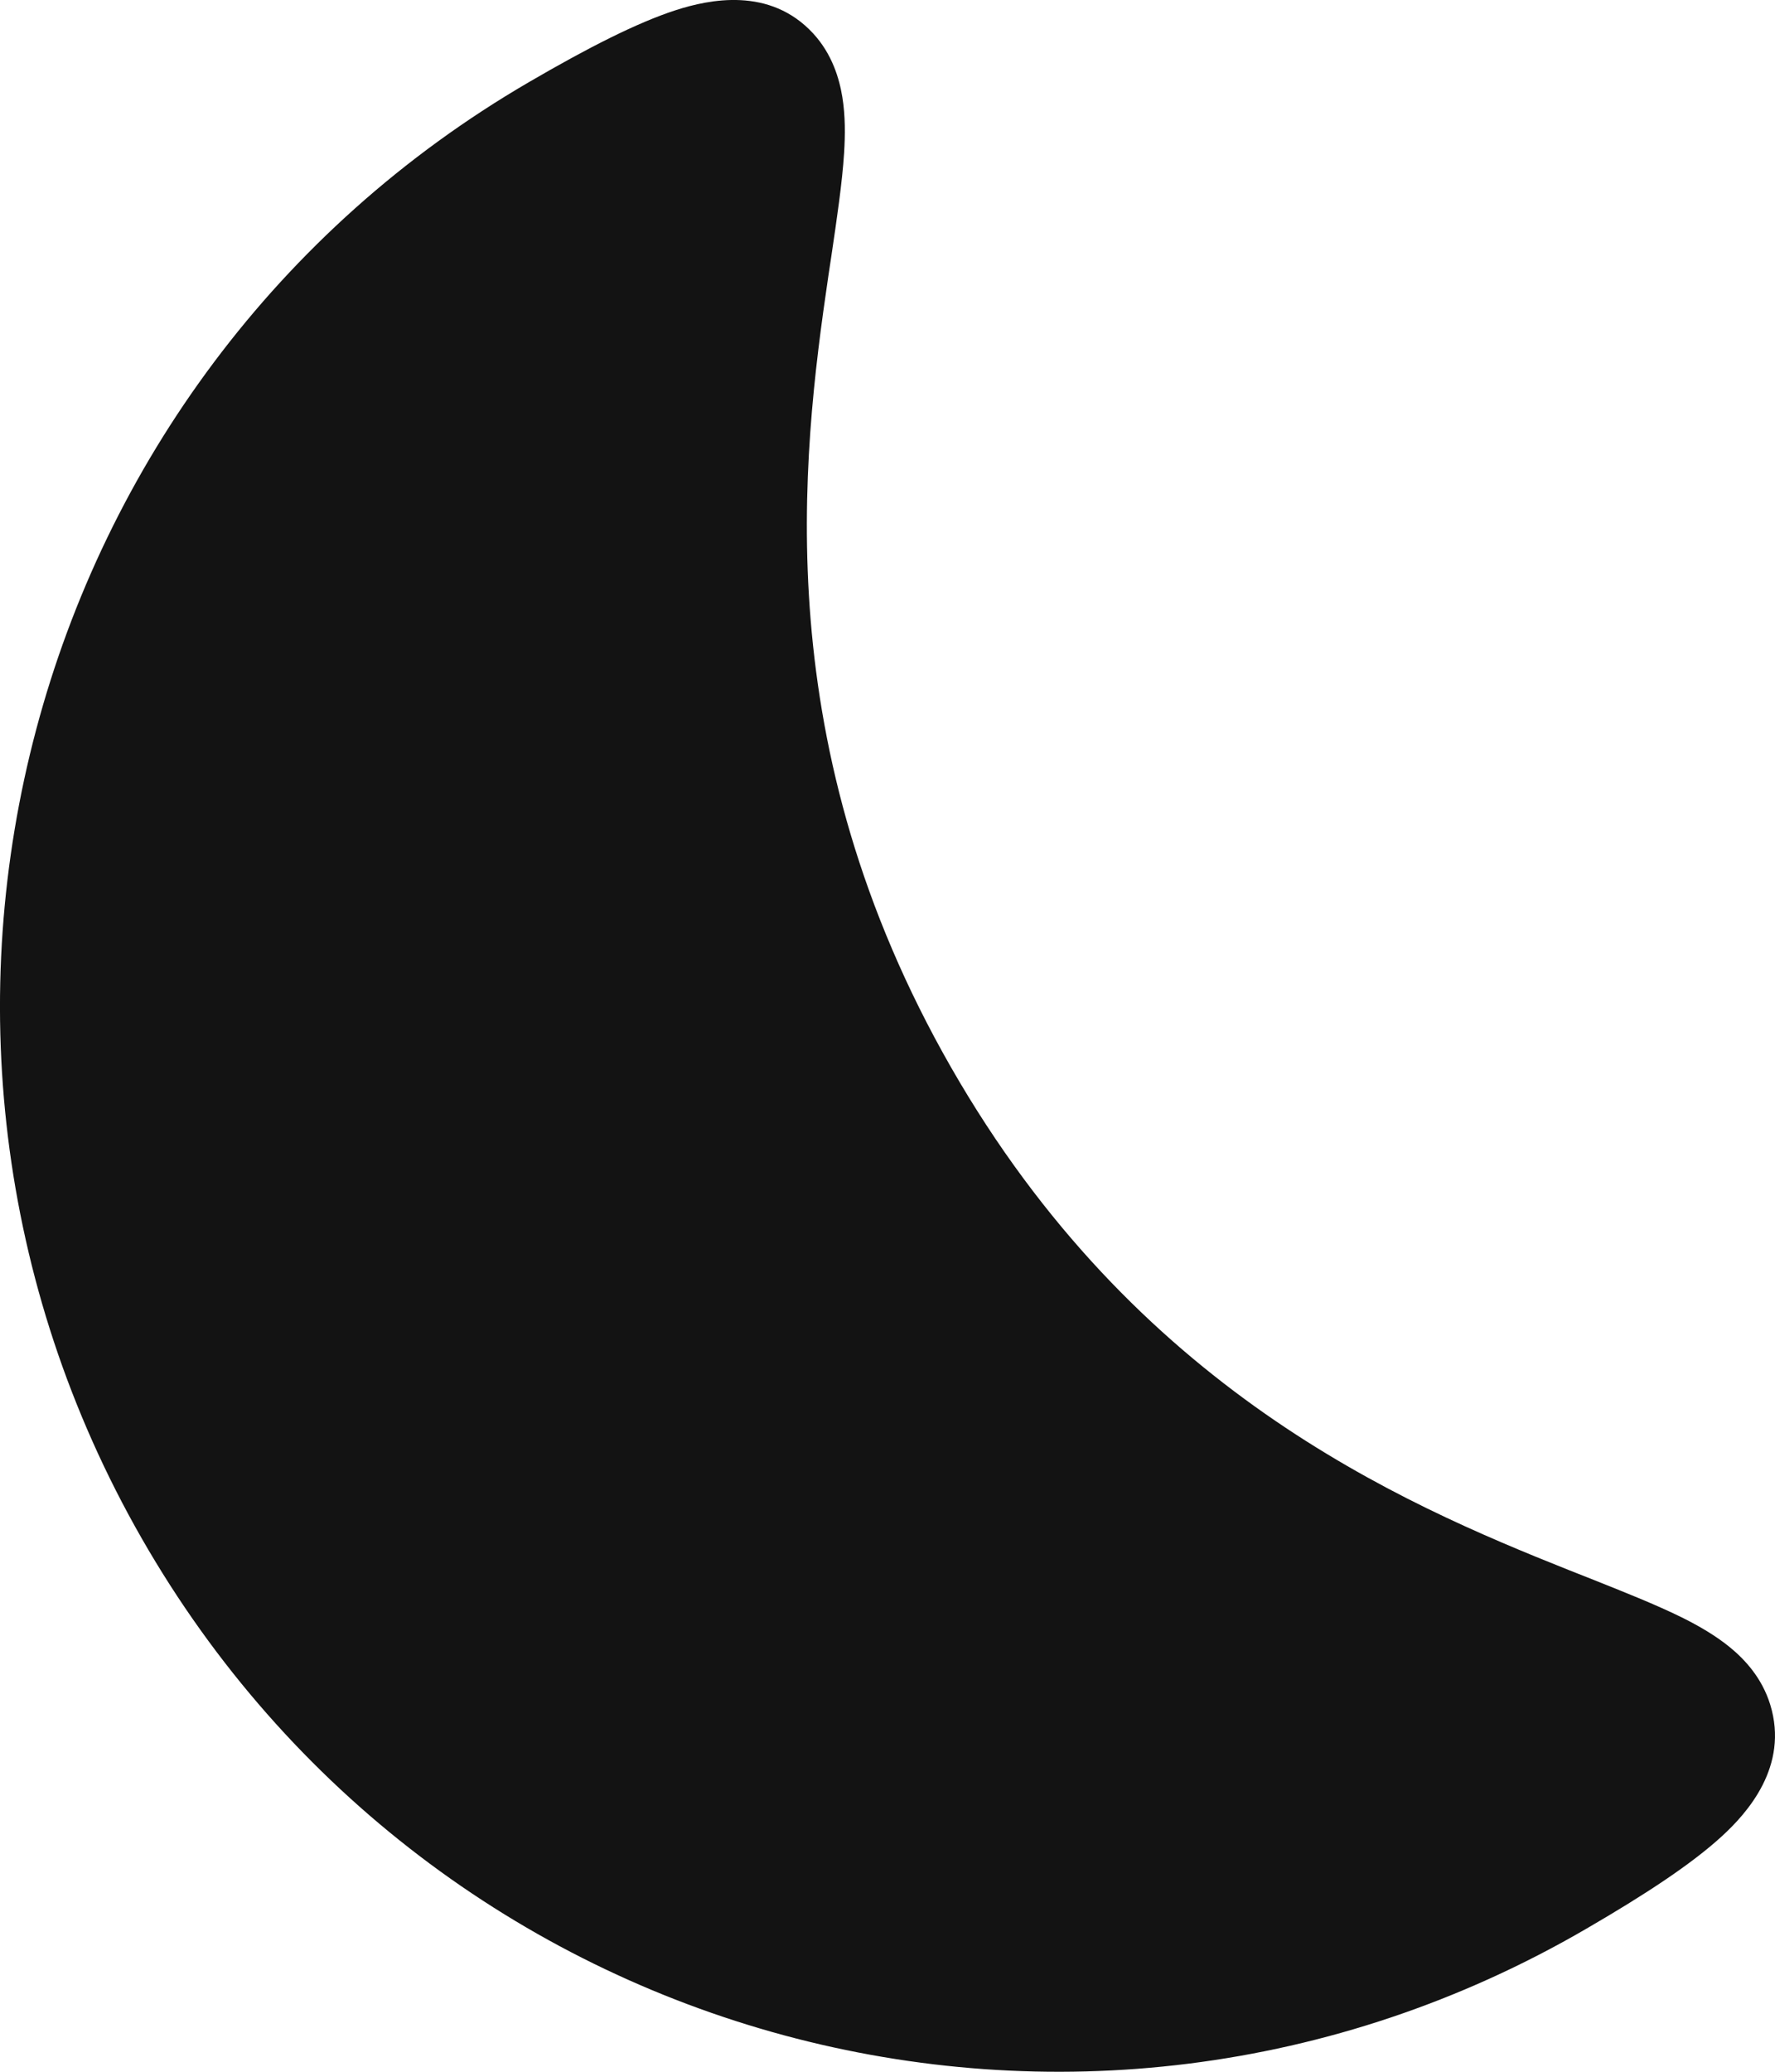 <svg width="18" height="21" viewBox="0 0 18 21" fill="none" xmlns="http://www.w3.org/2000/svg">
<path d="M9.645 10.82C7.782 7.567 8.126 4.663 8.4 2.799L8.429 2.607C8.486 2.222 8.541 1.851 8.56 1.549C8.571 1.37 8.573 1.173 8.542 0.984C8.512 0.799 8.44 0.55 8.247 0.34C7.807 -0.138 7.19 -0.005 6.856 0.102C6.46 0.23 5.964 0.483 5.363 0.833C0.235 3.817 -1.523 10.426 1.438 15.595C4.4 20.764 10.958 22.535 16.087 19.55C16.688 19.201 17.153 18.895 17.461 18.613C17.72 18.376 18.143 17.903 17.952 17.28C17.868 17.006 17.691 16.819 17.546 16.7C17.399 16.579 17.229 16.482 17.07 16.402C16.801 16.268 16.455 16.131 16.095 15.988L15.915 15.917C14.177 15.225 11.509 14.073 9.645 10.82Z" fill="#131313"/>
</svg>
